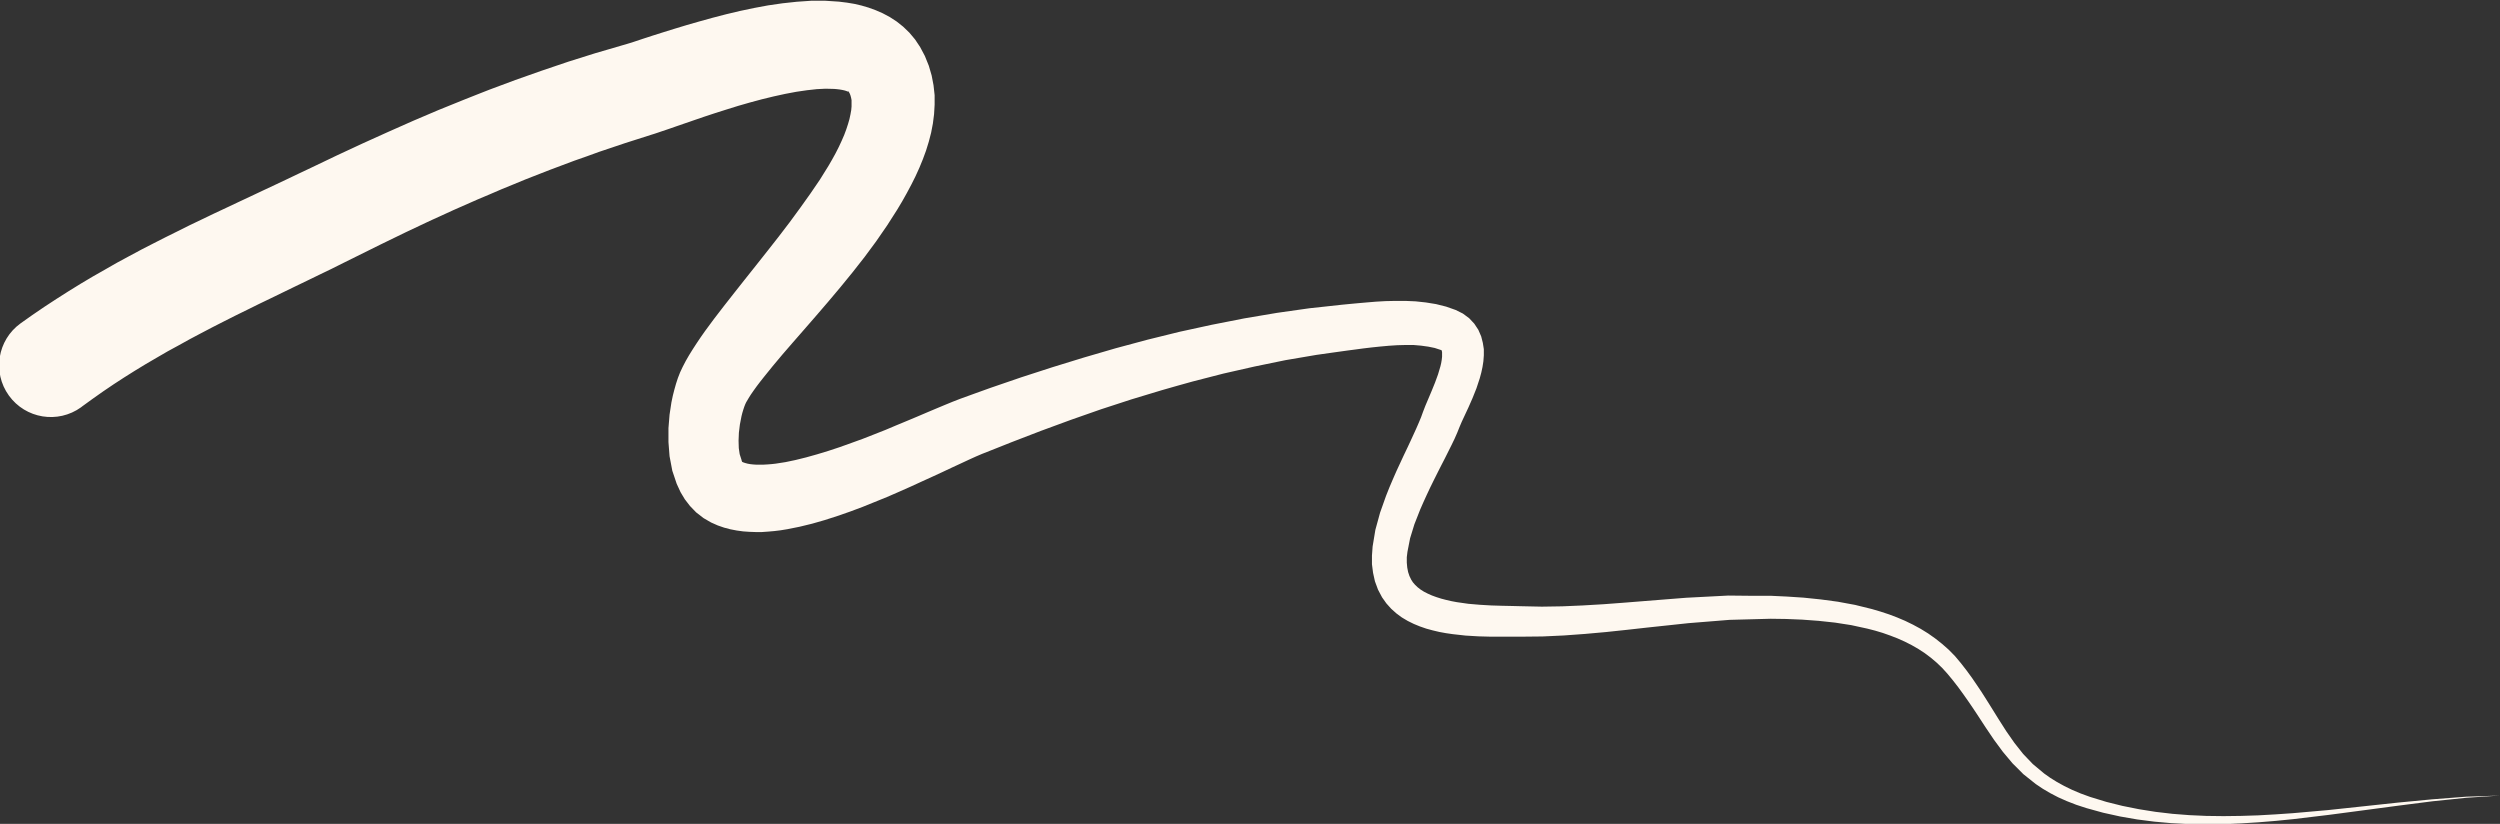 <?xml version="1.0" encoding="UTF-8"?><svg id="Ebene_2" xmlns="http://www.w3.org/2000/svg" viewBox="0 0 227.47 74.96"><rect x="0" y="0" width="227.47" height="74.96" fill="#333333" stroke="none"/><defs><style>.cls-1{fill:#fef8f0;stroke-width:0px;}</style></defs><g id="Ebene_1-2"><path class="cls-1" d="m7.46,36.99l.98-.71.95-.67.96-.65.97-.63.97-.61.97-.59,1.01-.59,1-.58,1.01-.55,1.01-.56,1.02-.54,1.03-.54,1.04-.53,1.05-.53,1.06-.52,1.07-.53,1.08-.52,1.09-.53,1.09-.53,1.1-.53,1.11-.54,1.12-.54,1.12-.56,1.11-.55,1.15-.57,1.13-.56,1.11-.54,1.11-.54,1.1-.52,1.1-.52,1.1-.5,1.09-.5,1.09-.48,1.09-.48,1.09-.46,1.09-.47,1.1-.45,1.09-.45,1.1-.43,1.1-.43,1.12-.42,1.12-.42,1.14-.4,1.13-.41,1.16-.39,1.16-.39,1.19-.38,1.22-.39.29-.09.33-.11.35-.12.36-.12.38-.13.4-.14.84-.29.9-.31.96-.33,1-.33,1.04-.33,1.06-.33,1.08-.31,1.08-.29,1.07-.26,1.05-.23,1.01-.19.96-.14.9-.1.8-.04.78.02.23.02.26.03.23.04.19.04.14.04.11.04.08.03h.03s.02,0,.02,0h0s-.02-.05-.02-.05l-.02-.04.11.17.07.13.06.17.05.19.04.21v.27s0,.31,0,.31l-.03.33-.07.39-.09.42-.13.45-.16.49-.19.51-.23.53-.26.56-.29.57-.32.58-.33.57-.79,1.27-.86,1.26-.92,1.29-.96,1.31-1,1.31-1.02,1.3-1.02,1.29-1.01,1.27-.98,1.24-.95,1.21-.9,1.17-.82,1.11-.4.57-.37.55-.35.54-.33.53-.31.54-.28.54-.23.49-.2.51-.17.52-.15.53-.14.55-.13.62-.17,1.12-.1,1.23v1.26s.1,1.29.1,1.29l.25,1.32.4,1.19.35.76.39.65.47.61.56.58.67.52.69.4.61.27.58.2.57.15.57.11.58.08.57.04.57.02h.57s.57-.04.57-.04l.57-.05.57-.07.61-.1,1.1-.22,1.15-.28,1.15-.33,1.15-.37,1.15-.4,1.15-.43,1.11-.45,1.11-.45,1.08-.47,1.06-.47,1-.46.99-.45.93-.43.87-.41.8-.37.73-.34.64-.29.54-.23,1.34-.53,1.33-.53,1.35-.52,1.35-.52,1.36-.5,1.36-.5,1.37-.48,1.37-.48,1.38-.45,1.38-.45,1.39-.42,1.39-.42,1.4-.4,1.4-.39,1.4-.36,1.4-.36,1.41-.32,1.41-.32,1.41-.29,1.41-.29,1.41-.24,1.41-.24,1.41-.2,1.44-.2.69-.09.74-.1.76-.09.77-.08.77-.07.77-.05.75-.02h.73s.69.06.69.06l.65.09.59.12.55.18.07.03h.01s0,0,0,0h0s0,0,0,0l.02.07.02.12v.17s0,.23,0,.23l-.03.27-.05.3-.07.3-.22.74-.27.74-.3.74-.3.71-.28.66-.22.57-.17.47-.2.48-.23.53-.26.57-.28.61-.3.64-.32.67-.32.69-.33.71-.32.73-.32.75-.31.78-.54,1.52-.43,1.57-.25,1.51-.06.83v.79s.1.78.1.78l.17.77.28.76.37.7.39.55.44.49.47.42.5.37.54.32.55.27.56.23.58.2.59.16.59.14.6.11.62.09,1.17.13,1.17.07,1.11.03h1.04s.94,0,.94,0h.82s1.93-.02,1.93-.02l1.93-.09,1.92-.14,1.9-.17,1.89-.2,1.88-.21,1.88-.2,1.87-.2,1.87-.15,1.86-.15,1.87-.05,1.88-.05,1.41.02,1.46.06,1.49.11,1.49.16,1.48.23,1.47.32.7.18.7.21.68.24.67.26.65.29.63.32.61.35.58.38.56.42.53.45.5.48.48.53.51.62.48.62.45.62.43.61.41.6.4.6.77,1.18.77,1.14.81,1.1.88,1.05.99.99,1.13.9.64.43.68.4.73.38.79.35.85.33.92.3,1.52.42,1.54.34,1.55.27,1.56.2,1.57.14,1.57.08,1.58.03,1.59-.02,1.59-.07,1.59-.1,1.59-.13,1.59-.16,1.59-.19,1.59-.19,1.59-.21,1.59-.21,1.58-.21,1.58-.21,1.56-.2,1.56-.2,1.54-.16,1.54-.16,1.52-.1,1.52-.1-1.52.05-1.52.05-1.55.12-1.55.12-1.57.15-1.57.15-1.58.17-1.58.17-1.59.17-1.59.17-1.59.14-1.59.14-1.59.11-1.59.09-1.58.05-1.57.02-1.56-.02-1.55-.07-1.54-.12-1.53-.18-1.51-.24-1.5-.3-1.48-.37-1.47-.45-.85-.31-.78-.33-.72-.35-.67-.37-.61-.38-.55-.39-1.03-.86-.88-.92-.79-1-.74-1.06-.72-1.13-.74-1.19-.39-.62-.4-.63-.43-.64-.45-.66-.49-.67-.53-.68-.52-.62-.57-.58-.6-.53-.62-.49-.65-.46-.68-.42-.7-.38-.72-.35-.73-.31-.74-.28-.76-.25-.78-.23-1.54-.38-1.57-.29-1.57-.21-1.55-.16-1.52-.1-1.48-.07h-1.92s-1.93-.02-1.93-.02l-1.92.1-1.91.1-1.9.15-1.89.15-1.88.15-1.87.14-1.87.11-1.86.08-1.86.03-1.88-.04-.81-.02-.93-.02-.99-.03-1.03-.06-1.05-.09-1.05-.15-.48-.09-.48-.11-.46-.12-.44-.14-.41-.15-.38-.17-.35-.18-.3-.19-.27-.21-.23-.22-.19-.22-.15-.23-.17-.35-.12-.36-.08-.41-.04-.45v-.49s.06-.49.06-.49l.24-1.23.39-1.27.53-1.35.29-.66.31-.68.32-.68.33-.67.33-.66.33-.65.33-.64.31-.62.3-.6.28-.58.25-.57.2-.5.2-.47.28-.6.34-.73.36-.82.36-.9.3-.91.14-.52.11-.51.08-.52.04-.54v-.56s-.09-.57-.09-.57l-.15-.59-.26-.6-.37-.56-.47-.5-.57-.42-.64-.32-.88-.31-.92-.23-.93-.15-.93-.1-.93-.04h-.91s-.9.02-.9.02l-.87.05-.84.07-.8.07-.75.07-.72.07-1.46.16-1.48.16-1.48.21-1.48.21-1.48.25-1.48.25-1.47.29-1.48.29-1.47.32-1.47.32-1.46.36-1.46.36-1.45.39-1.45.39-1.44.42-1.44.42-1.43.44-1.43.44-1.42.46-1.42.46-1.4.48-1.4.48-1.39.5-1.38.5-.67.26-.73.3-.79.33-.83.35-.89.38-.93.39-.99.41-.97.41-1.04.41-1.02.4-1.05.38-1.06.38-1.03.34-1.02.31-1,.28-.97.24-.91.19-.9.14-.37.04-.38.03-.36.02h-.34s-.31,0-.31,0l-.29-.02-.26-.03-.22-.04-.19-.05-.16-.05-.12-.05-.05-.03-.03-.02.04.02h0s-.02-.06-.02-.06l-.03-.08v-.02s-.17-.53-.17-.53l-.08-.55-.02-.67.03-.73.09-.74.15-.77.07-.28.09-.3.09-.27.09-.23.08-.17.07-.12.16-.27.2-.32.25-.36.28-.39.32-.42.34-.43.8-.99.88-1.05.97-1.12,1.03-1.18,1.07-1.23,1.1-1.28,1.11-1.32,1.11-1.36,1.09-1.39,1.05-1.42,1-1.45.92-1.44.46-.77.42-.75.4-.75.38-.76.35-.77.32-.78.29-.79.25-.81.21-.81.16-.83.11-.86.05-.86v-.87s-.1-.9-.1-.9l-.17-.89-.26-.89-.36-.89-.43-.81-.46-.69-.52-.62-.56-.54-.59-.47-.63-.41-.64-.34-.64-.28-.66-.24-.65-.19-.65-.15-.66-.11-.73-.09-1.22-.08h-1.31s-1.3.09-1.3.09l-1.3.14-1.31.19-1.29.24-1.28.27-1.26.3-1.23.32-1.19.33-1.15.33-1.09.33-1.03.32-.95.3-.86.28-.39.13-.36.12-.33.11-.3.09-.26.08-.25.07-1.23.36-1.27.37-1.24.39-1.24.39-1.21.41-1.21.41-1.19.42-1.19.42-1.18.44-1.18.44-1.17.46-1.16.46-1.16.47-1.16.47-1.15.49-1.15.49-1.15.51-1.15.51-1.15.52-1.15.52-1.16.54-1.16.54-1.17.56-1.15.55-1.12.53-1.11.53-1.1.52-1.11.52-1.1.52-1.11.52-1.1.52-1.11.52-1.1.53-1.11.53-1.1.55-1.11.55-1.1.56-1.11.57-1.1.59-1.11.6-1.1.63-1.09.62-1.11.66-1.1.68-1.1.7-1.1.72-1.1.75-1.06.75c-2.11,1.52-2.59,4.46-1.07,6.57,1.52,2.11,4.46,2.59,6.57,1.07Z"/></g></svg>